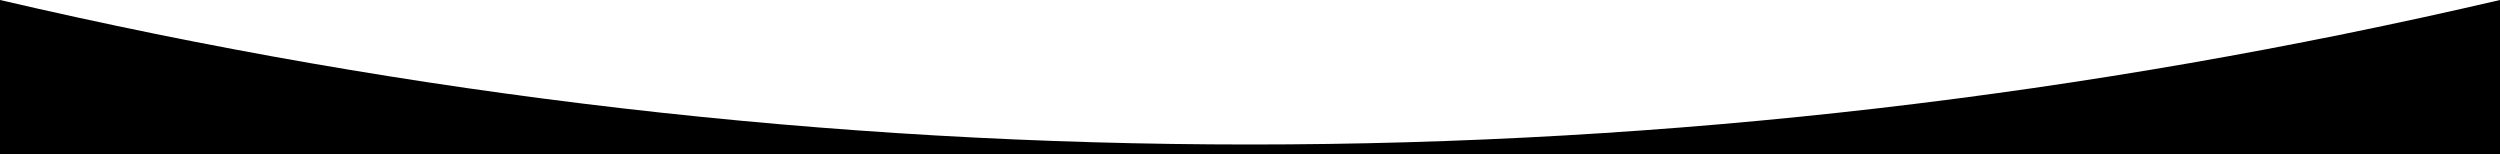 <svg xmlns="http://www.w3.org/2000/svg" class="position-absolute start-0 bottom-0 w-100 h-200" viewBox="0 0 3000 185.4"><path fill="currentColor" d="M3000,0v185.4H0V0c496.4,115.6,996.4,173.4,1500,173.4S2503.6,115.6,3000,0z"></path></svg>